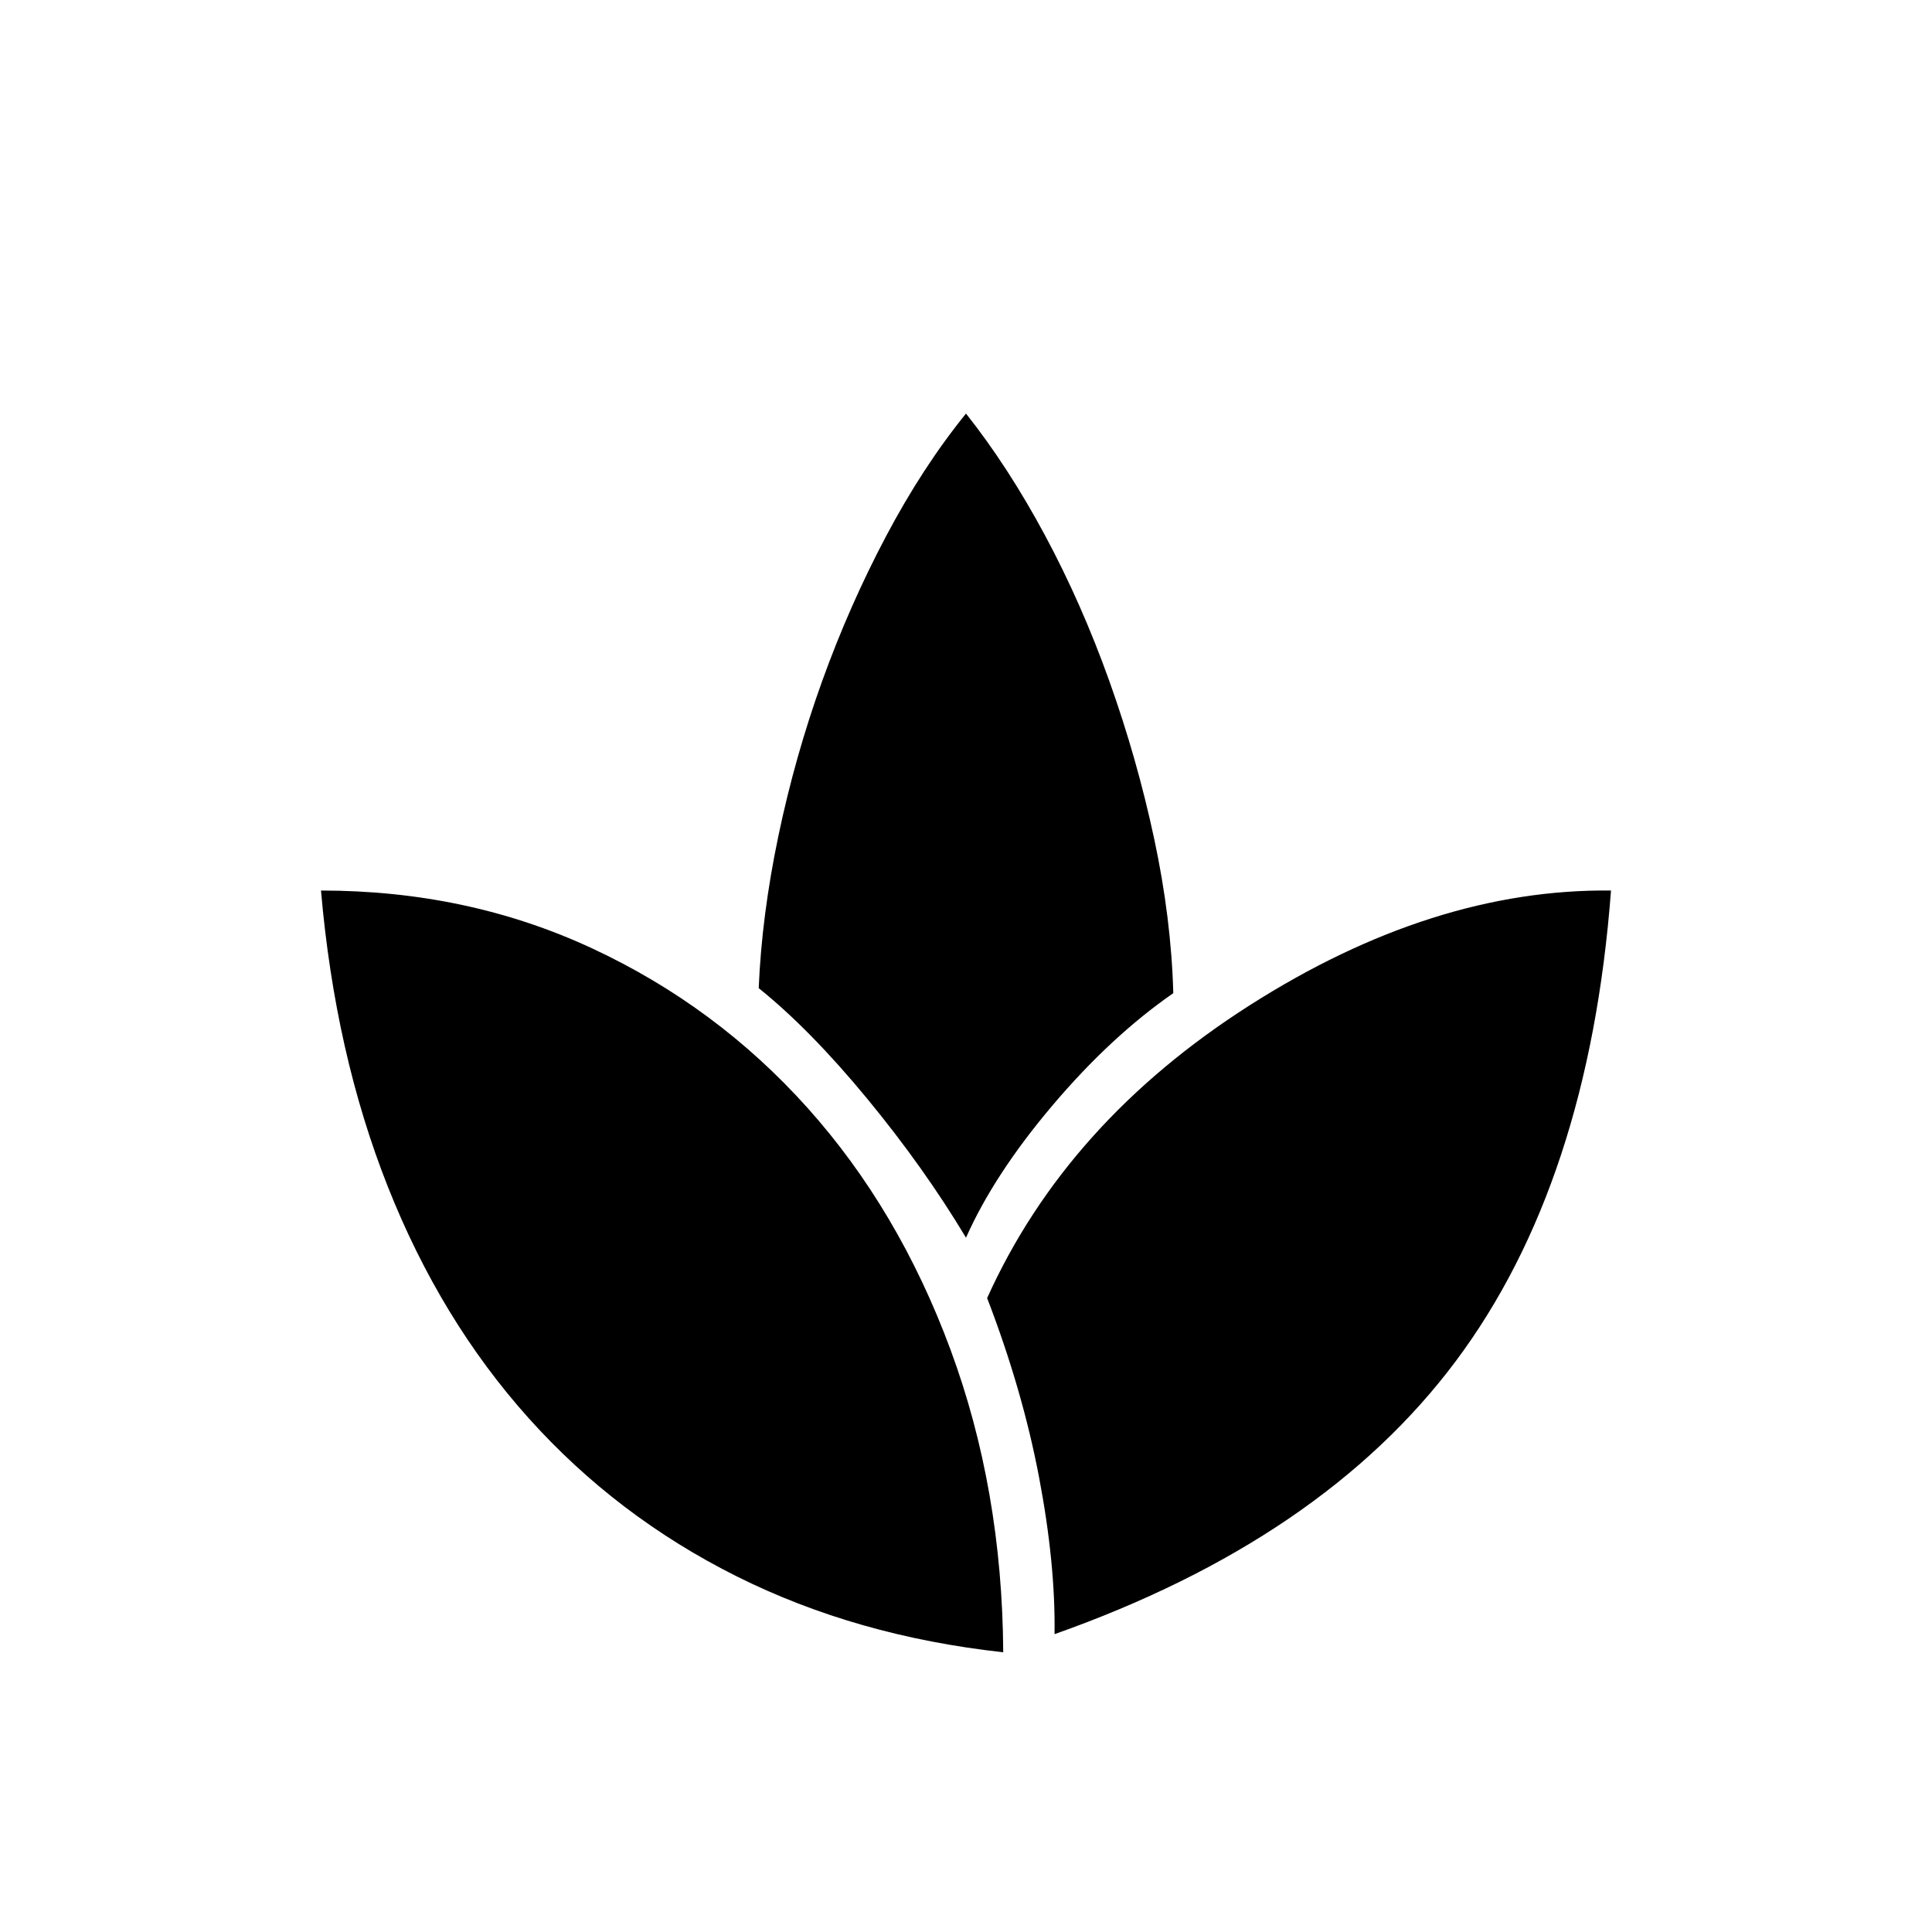 <svg xmlns="http://www.w3.org/2000/svg" height="24" viewBox="0 -960 960 960" width="24"><path d="M498.5-139q-73-8-132.5-37.75t-103.25-78.5q-43.75-48.75-70-115T159.5-517.5q73 0 134.75 28.75t107 79.25q45.25 50.5 71 120T498.5-139ZM480-345q-21-35-49.25-69.25T377-469q1.5-36 9.75-75.5t21.75-77q13.5-37.5 31.75-72t39.75-61q21 26.5 39.25 60.5t32 72.5Q565-583 573.5-543.25t9.5 76.75q-31 21.5-60 55.75T480-345Zm44 197q.5-35-7.75-78.25T490.5-315Q530-402.5 621-460.5t179.5-57q-11 145.5-77.25 234T524-148Z"/></svg>